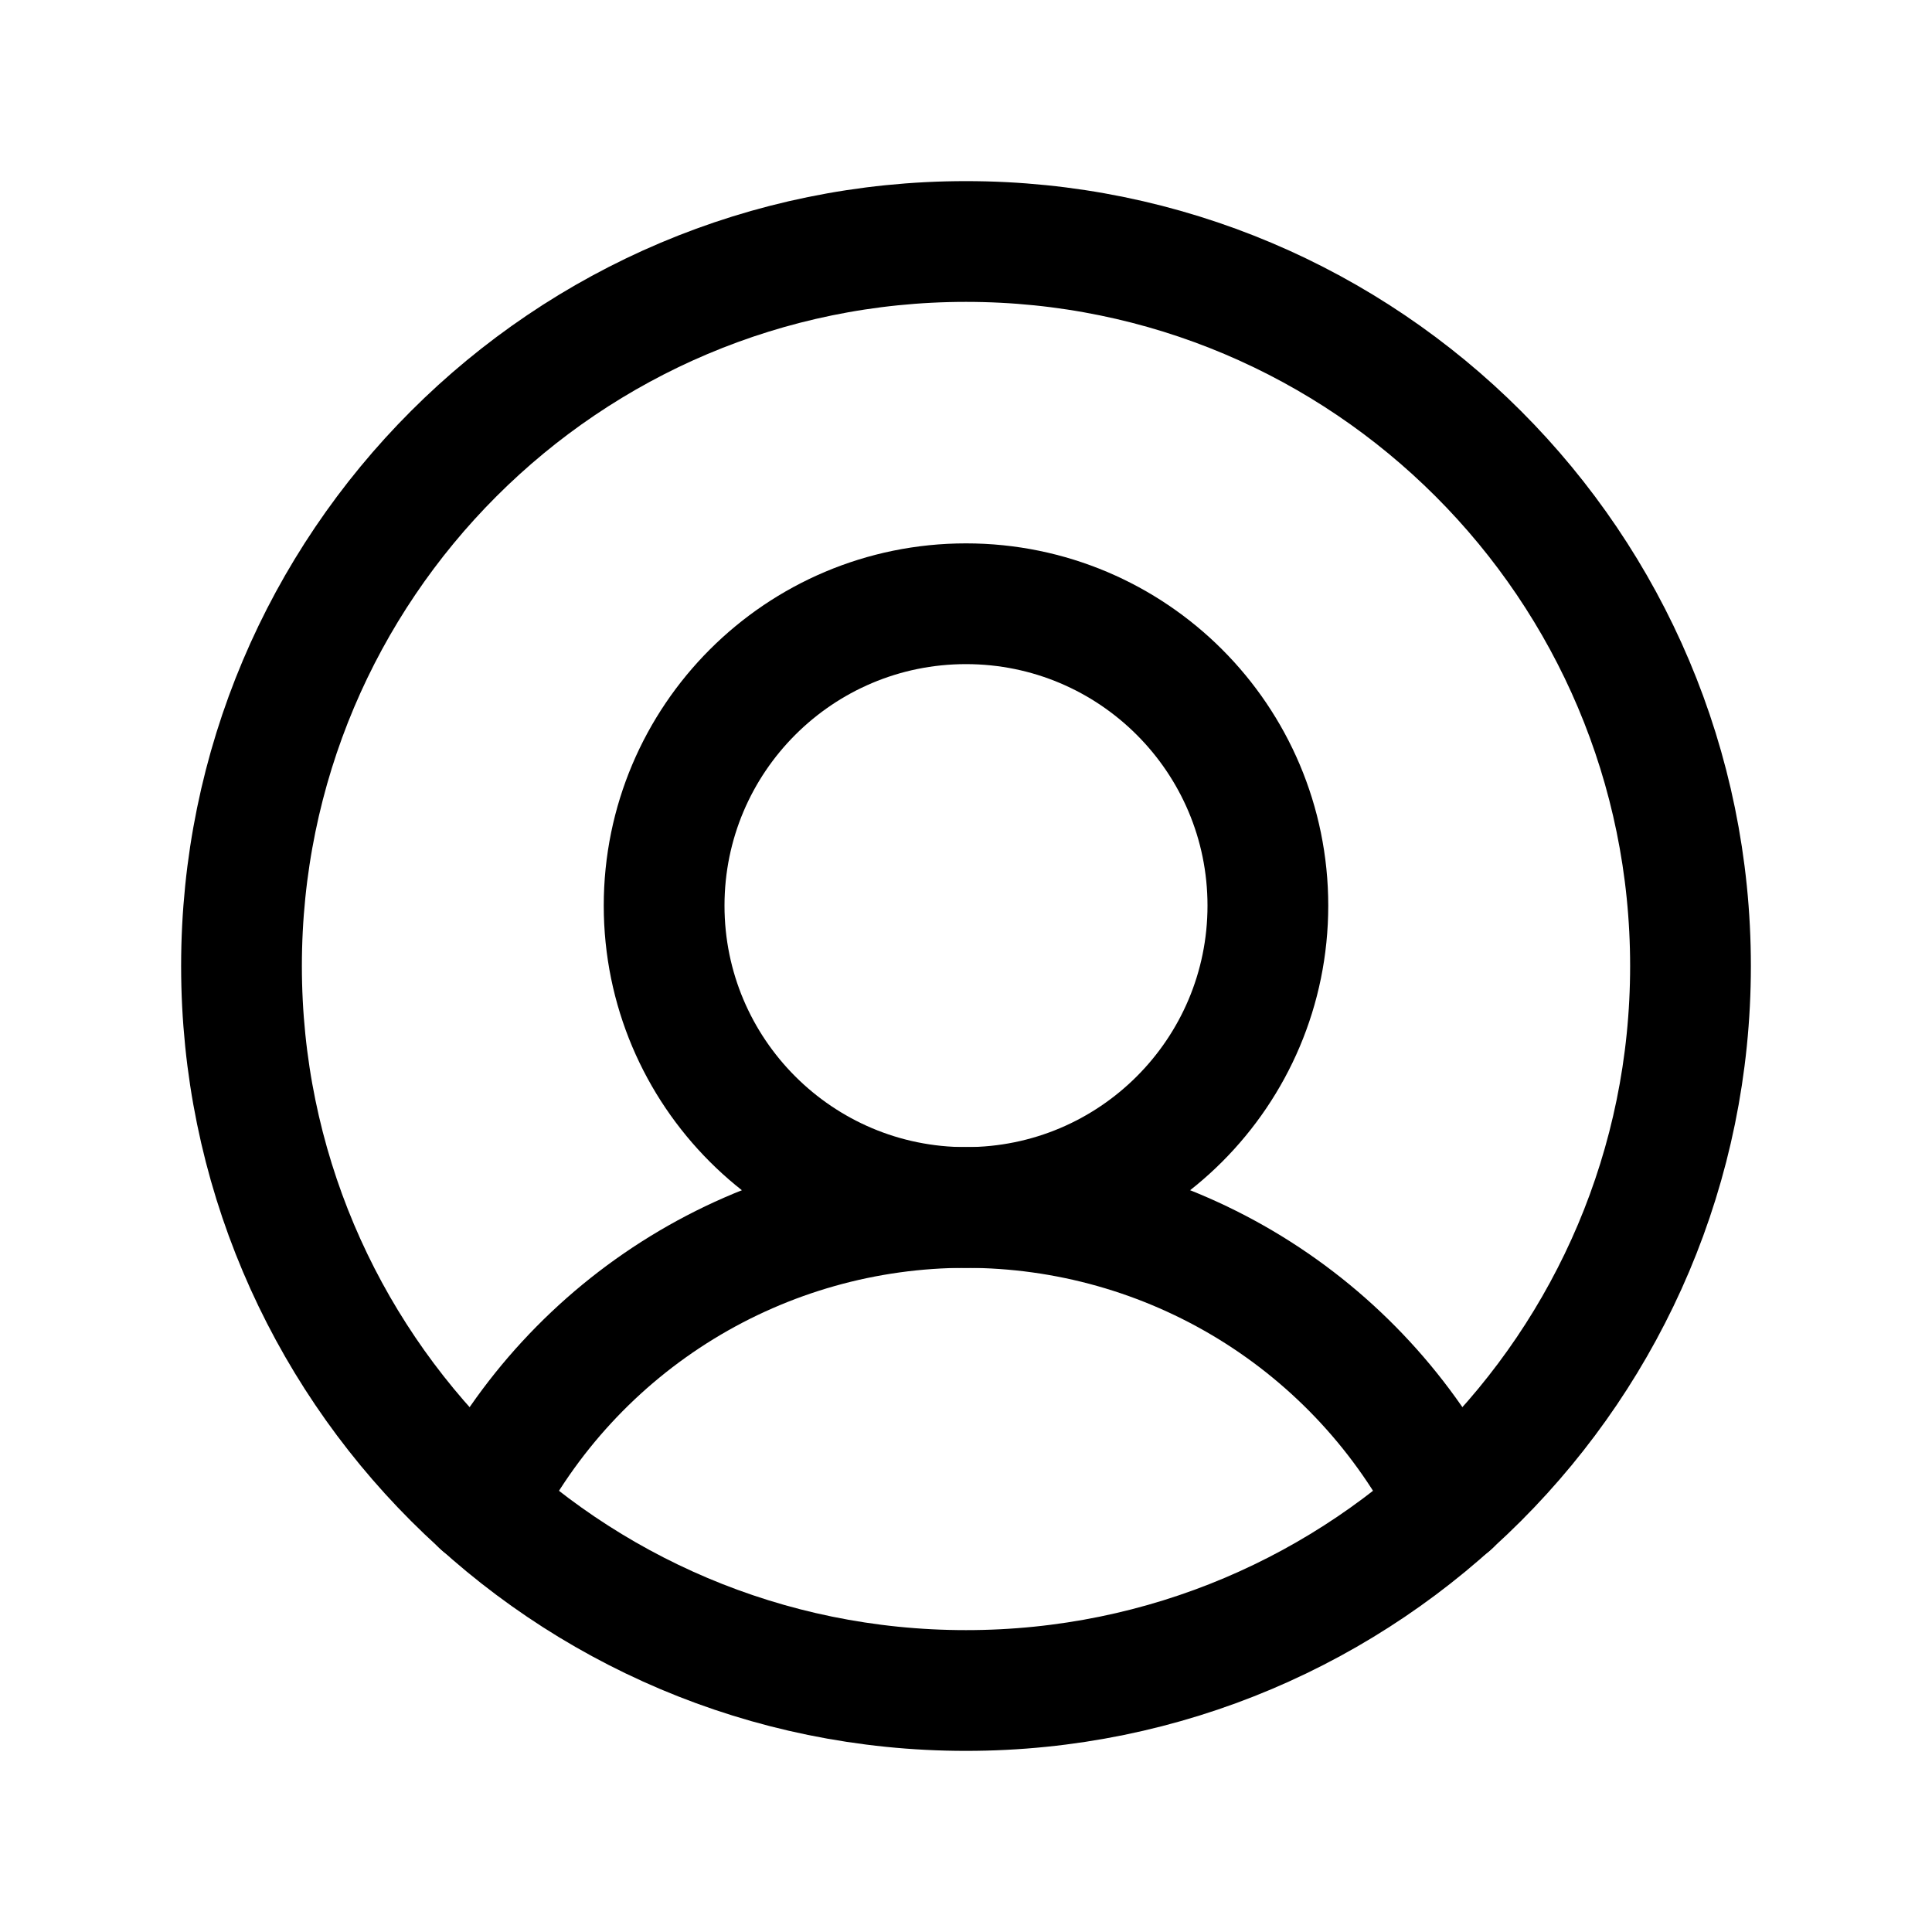 <svg width="32" height="32" viewBox="0 0 48 48" fill="none" xmlns="http://www.w3.org/2000/svg">
<path d="M24 42C33.941 42 42 33.941 42 24C42 14.059 33.941 6 24 6C14.059 6 6 14.059 6 24C6 33.941 14.059 42 24 42Z" stroke="black" stroke-width="3" stroke-linecap="round" stroke-linejoin="round"/>
<path d="M24 30C28.142 30 31.5 26.642 31.5 22.5C31.5 18.358 28.142 15 24 15C19.858 15 16.5 18.358 16.5 22.5C16.5 26.642 19.858 30 24 30Z" stroke="black" stroke-width="3" stroke-linecap="round" stroke-linejoin="round"/>
<path d="M11.963 37.388C13.091 35.165 14.813 33.298 16.938 31.993C19.063 30.689 21.507 29.999 24 29.999C26.493 29.999 28.937 30.689 31.062 31.993C33.187 33.298 34.909 35.165 36.038 37.388" stroke="black" stroke-width="3" stroke-linecap="round" stroke-linejoin="round"/>
</svg>